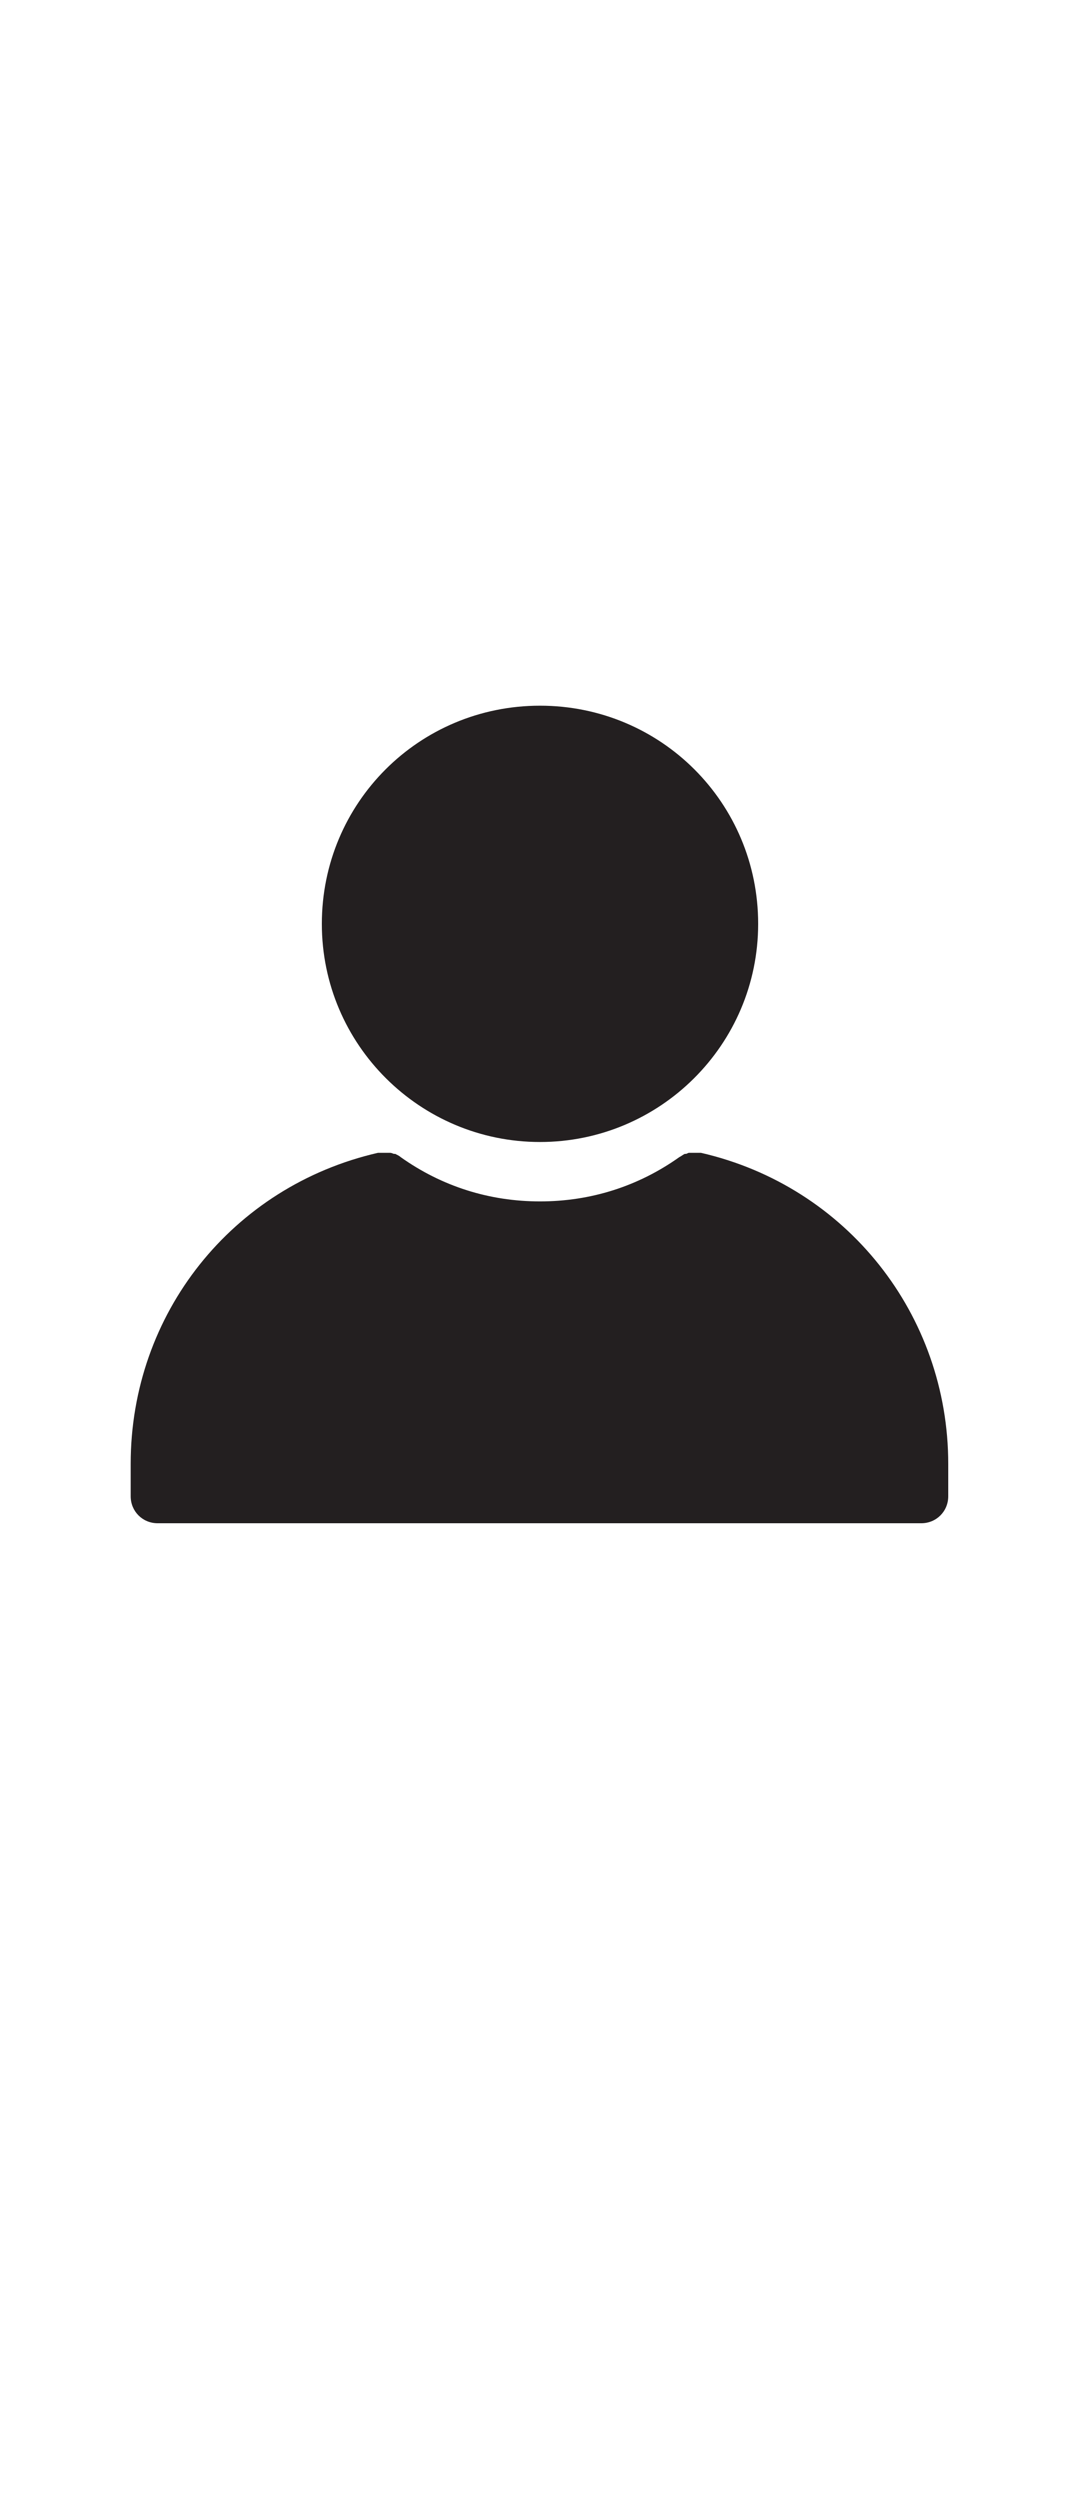 <?xml version="1.0" encoding="utf-8"?>
<!-- Generator: Adobe Illustrator 22.0.0, SVG Export Plug-In . SVG Version: 6.00 Build 0)  -->
<svg version="1.1" id="Layer_3" xmlns="http://www.w3.org/2000/svg" xmlns:xlink="http://www.w3.org/1999/xlink" x="0px" y="0px"
	 viewBox="0 0 100 125" style="enable-background:new 0 0 100 125;" xml:space="preserve">
<style type="text/css">
	.st0{fill:#231F20;}
    #Layer_3 {
    width:54px;
    }
</style>
<g>
	<g>
		<path class="st0" d="M50,52.5c11.1,0,20.2-9,20.2-20.2s-9-20.2-20.2-20.2s-20.2,9-20.2,20.2S38.9,52.5,50,52.5z"/>
	</g>
	<g>
		<path class="st0" d="M64.9,53.5L64.9,53.5c-0.2,0-0.3,0-0.4,0s-0.1,0-0.2,0s-0.2,0-0.3,0c-0.1,0-0.1,0-0.2,0
			c-0.1,0-0.2,0.1-0.3,0.1h-0.1c-0.2,0.1-0.3,0.2-0.5,0.3C59.1,56.6,54.7,58,50,58s-9.1-1.4-12.9-4.1c-0.1-0.1-0.3-0.2-0.5-0.3h-0.1
			c-0.1,0-0.2-0.1-0.4-0.1c-0.1,0-0.1,0-0.2,0c-0.1,0-0.2,0-0.3,0s-0.1,0-0.2,0c-0.1,0-0.2,0-0.3,0c0,0,0,0-0.1,0
			c-13.5,3.1-22.9,14.9-22.9,28.8v3c0,1.4,1.1,2.5,2.5,2.5h70.7c1.4,0,2.5-1.1,2.5-2.5v-3C87.8,68.5,78.4,56.6,64.9,53.5z"/>
	</g>
</g>
</svg>
